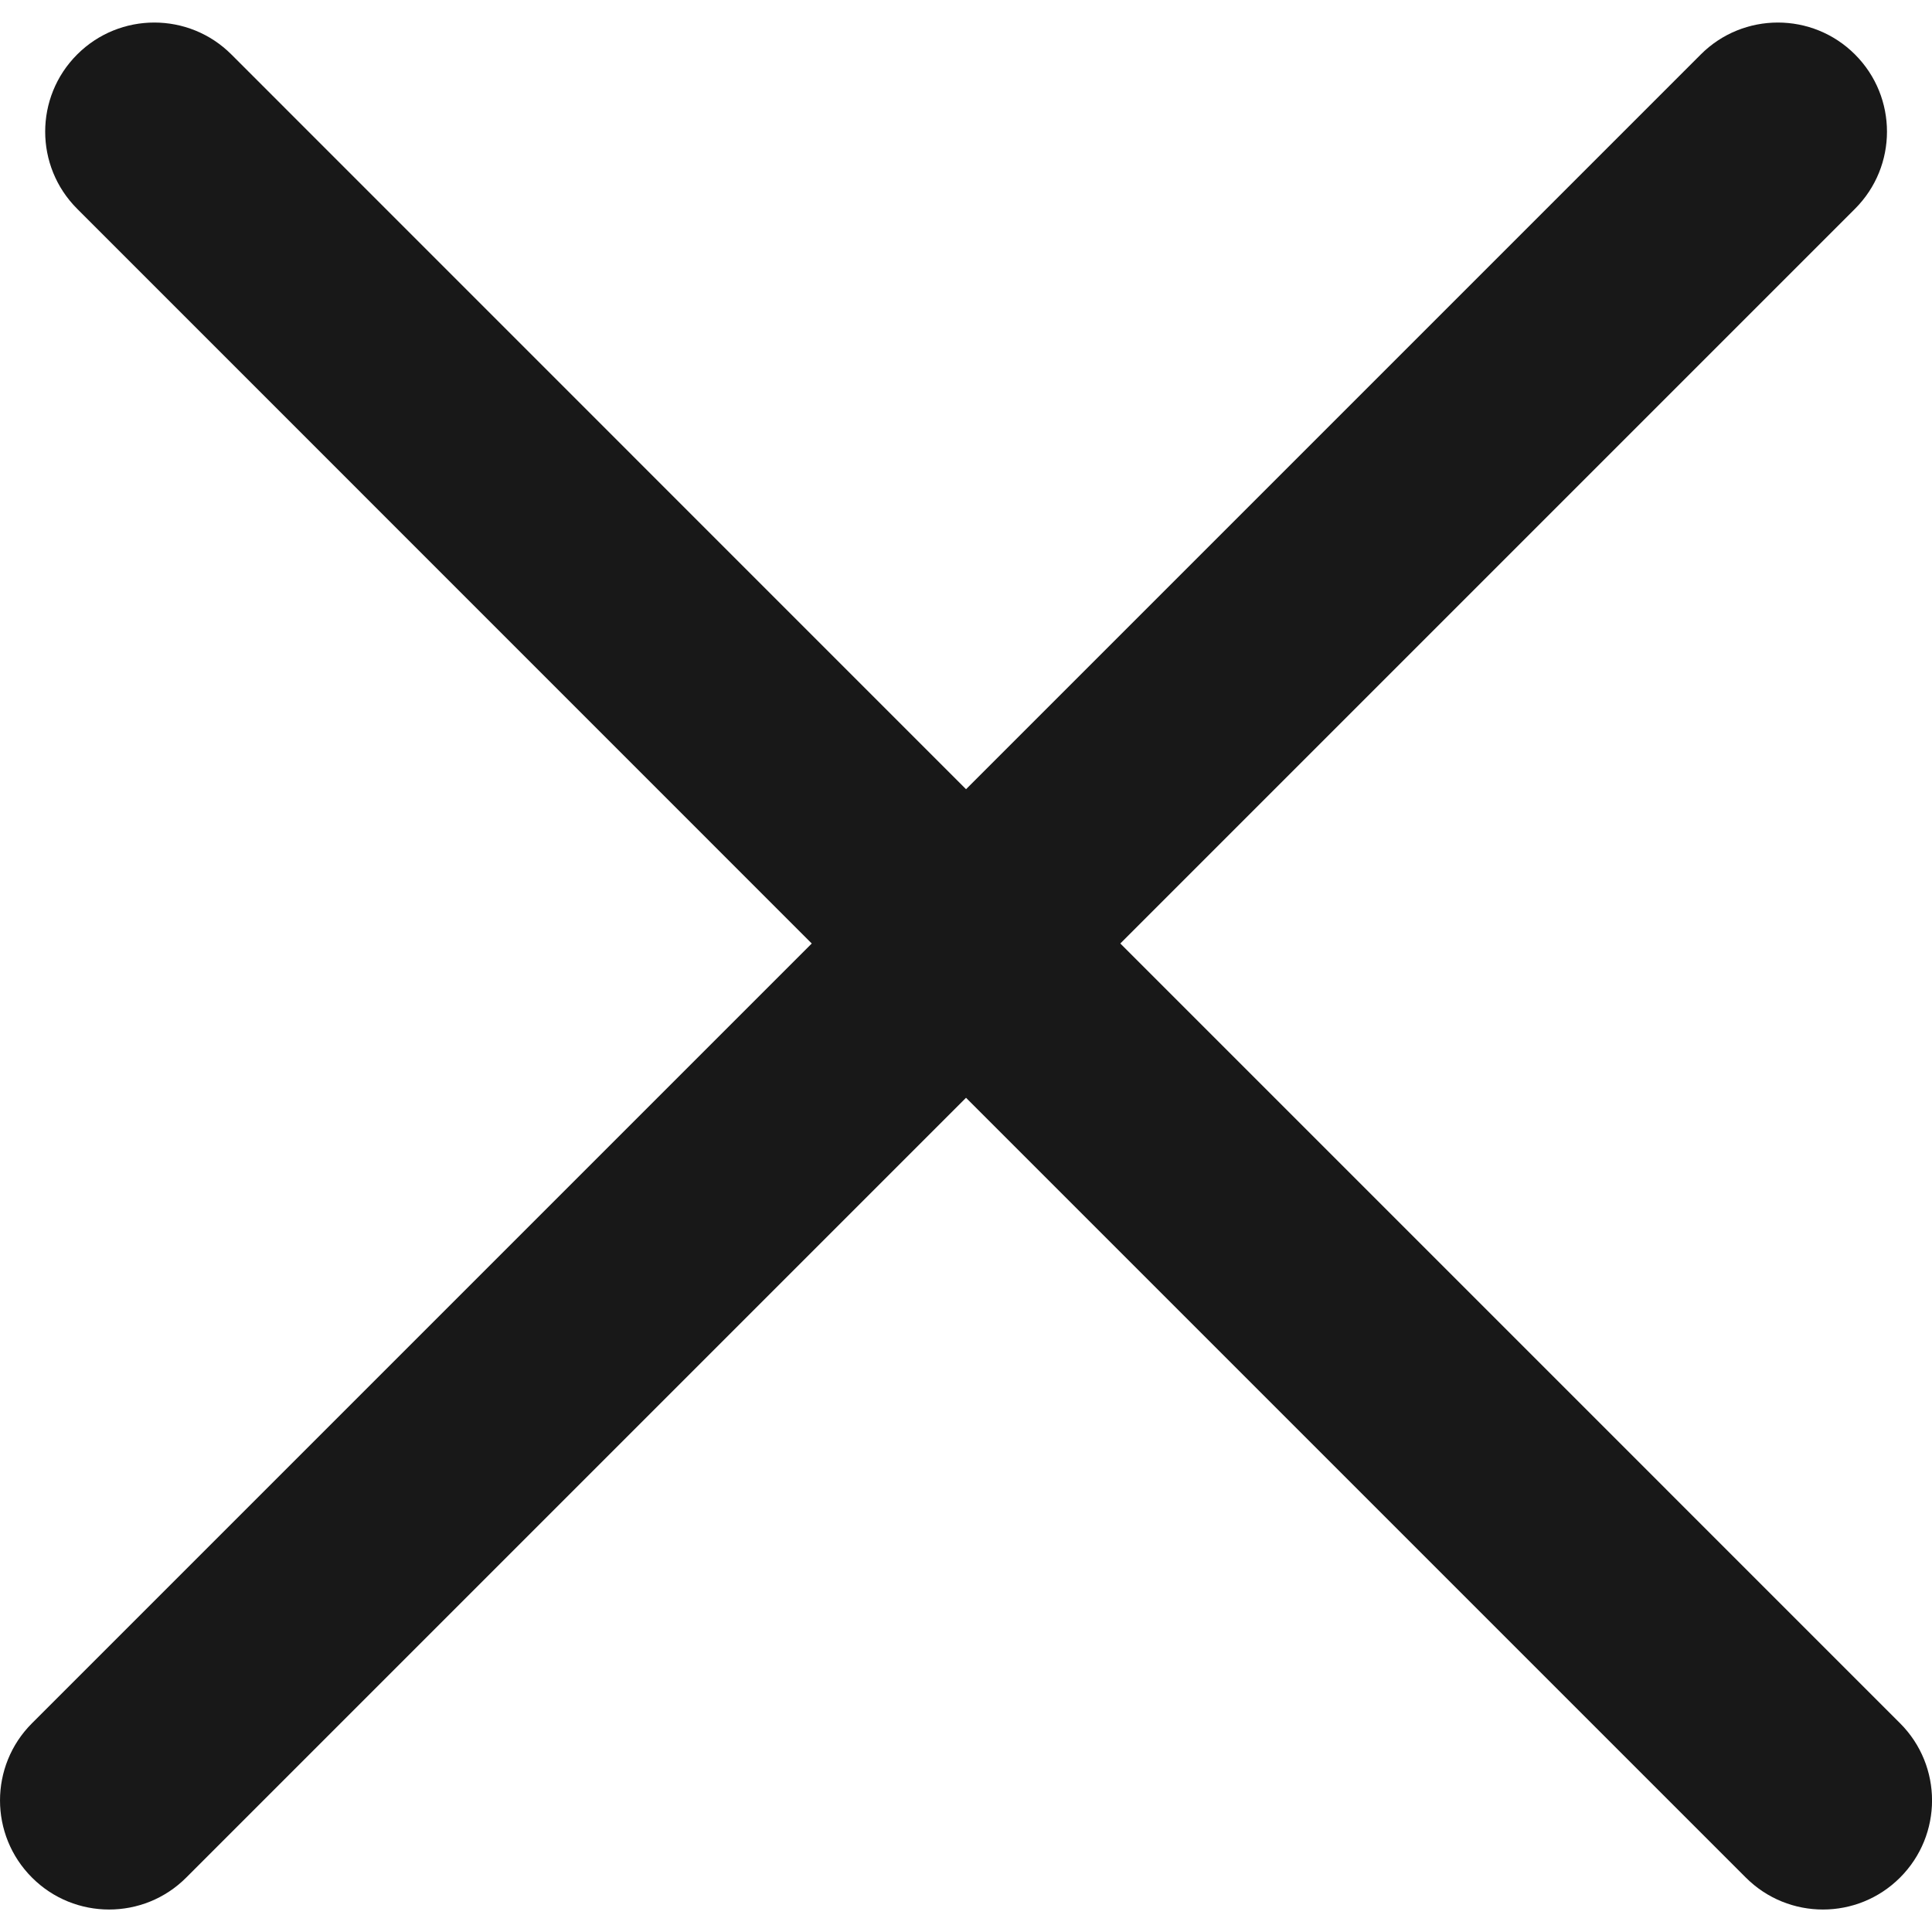 <?xml version="1.0" encoding="iso-8859-1"?>
<!-- Generator: Adobe Illustrator 19.1.0, SVG Export Plug-In . SVG Version: 6.00 Build 0)  -->
<svg xmlns="http://www.w3.org/2000/svg" xmlns:xlink="http://www.w3.org/1999/xlink" version="1.1" id="Capa_1" x="0px" y="0px" viewBox="0 0 35.413 35.413" style="enable-background:new 0 0 35.413 35.413;" xml:space="preserve" width="512px" height="512px">
<g>
	<g>
		<path d="M20.535,17.294L34.002,3.827c0.781-0.781,0.781-2.047,0-2.828c-0.78-0.781-2.048-0.781-2.828,0L17.707,14.466L4.242,0.999    c-0.78-0.781-2.047-0.781-2.828,0s-0.781,2.047,0,2.828l13.465,13.467L0.586,31.587c-0.781,0.781-0.781,2.047,0,2.828    c0.39,0.391,0.902,0.586,1.414,0.586s1.024-0.195,1.414-0.586l14.293-14.293L32,34.415c0.391,0.391,0.902,0.586,1.414,0.586    s1.023-0.195,1.414-0.586c0.781-0.781,0.781-2.047,0-2.828L20.535,17.294z" fill="#181818"/>
	</g>
</g>
<g>
</g>
<g>
</g>
<g>
</g>
<g>
</g>
<g>
</g>
<g>
</g>
<g>
</g>
<g>
</g>
<g>
</g>
<g>
</g>
<g>
</g>
<g>
</g>
<g>
</g>
<g>
</g>
<g>
</g>
</svg>
